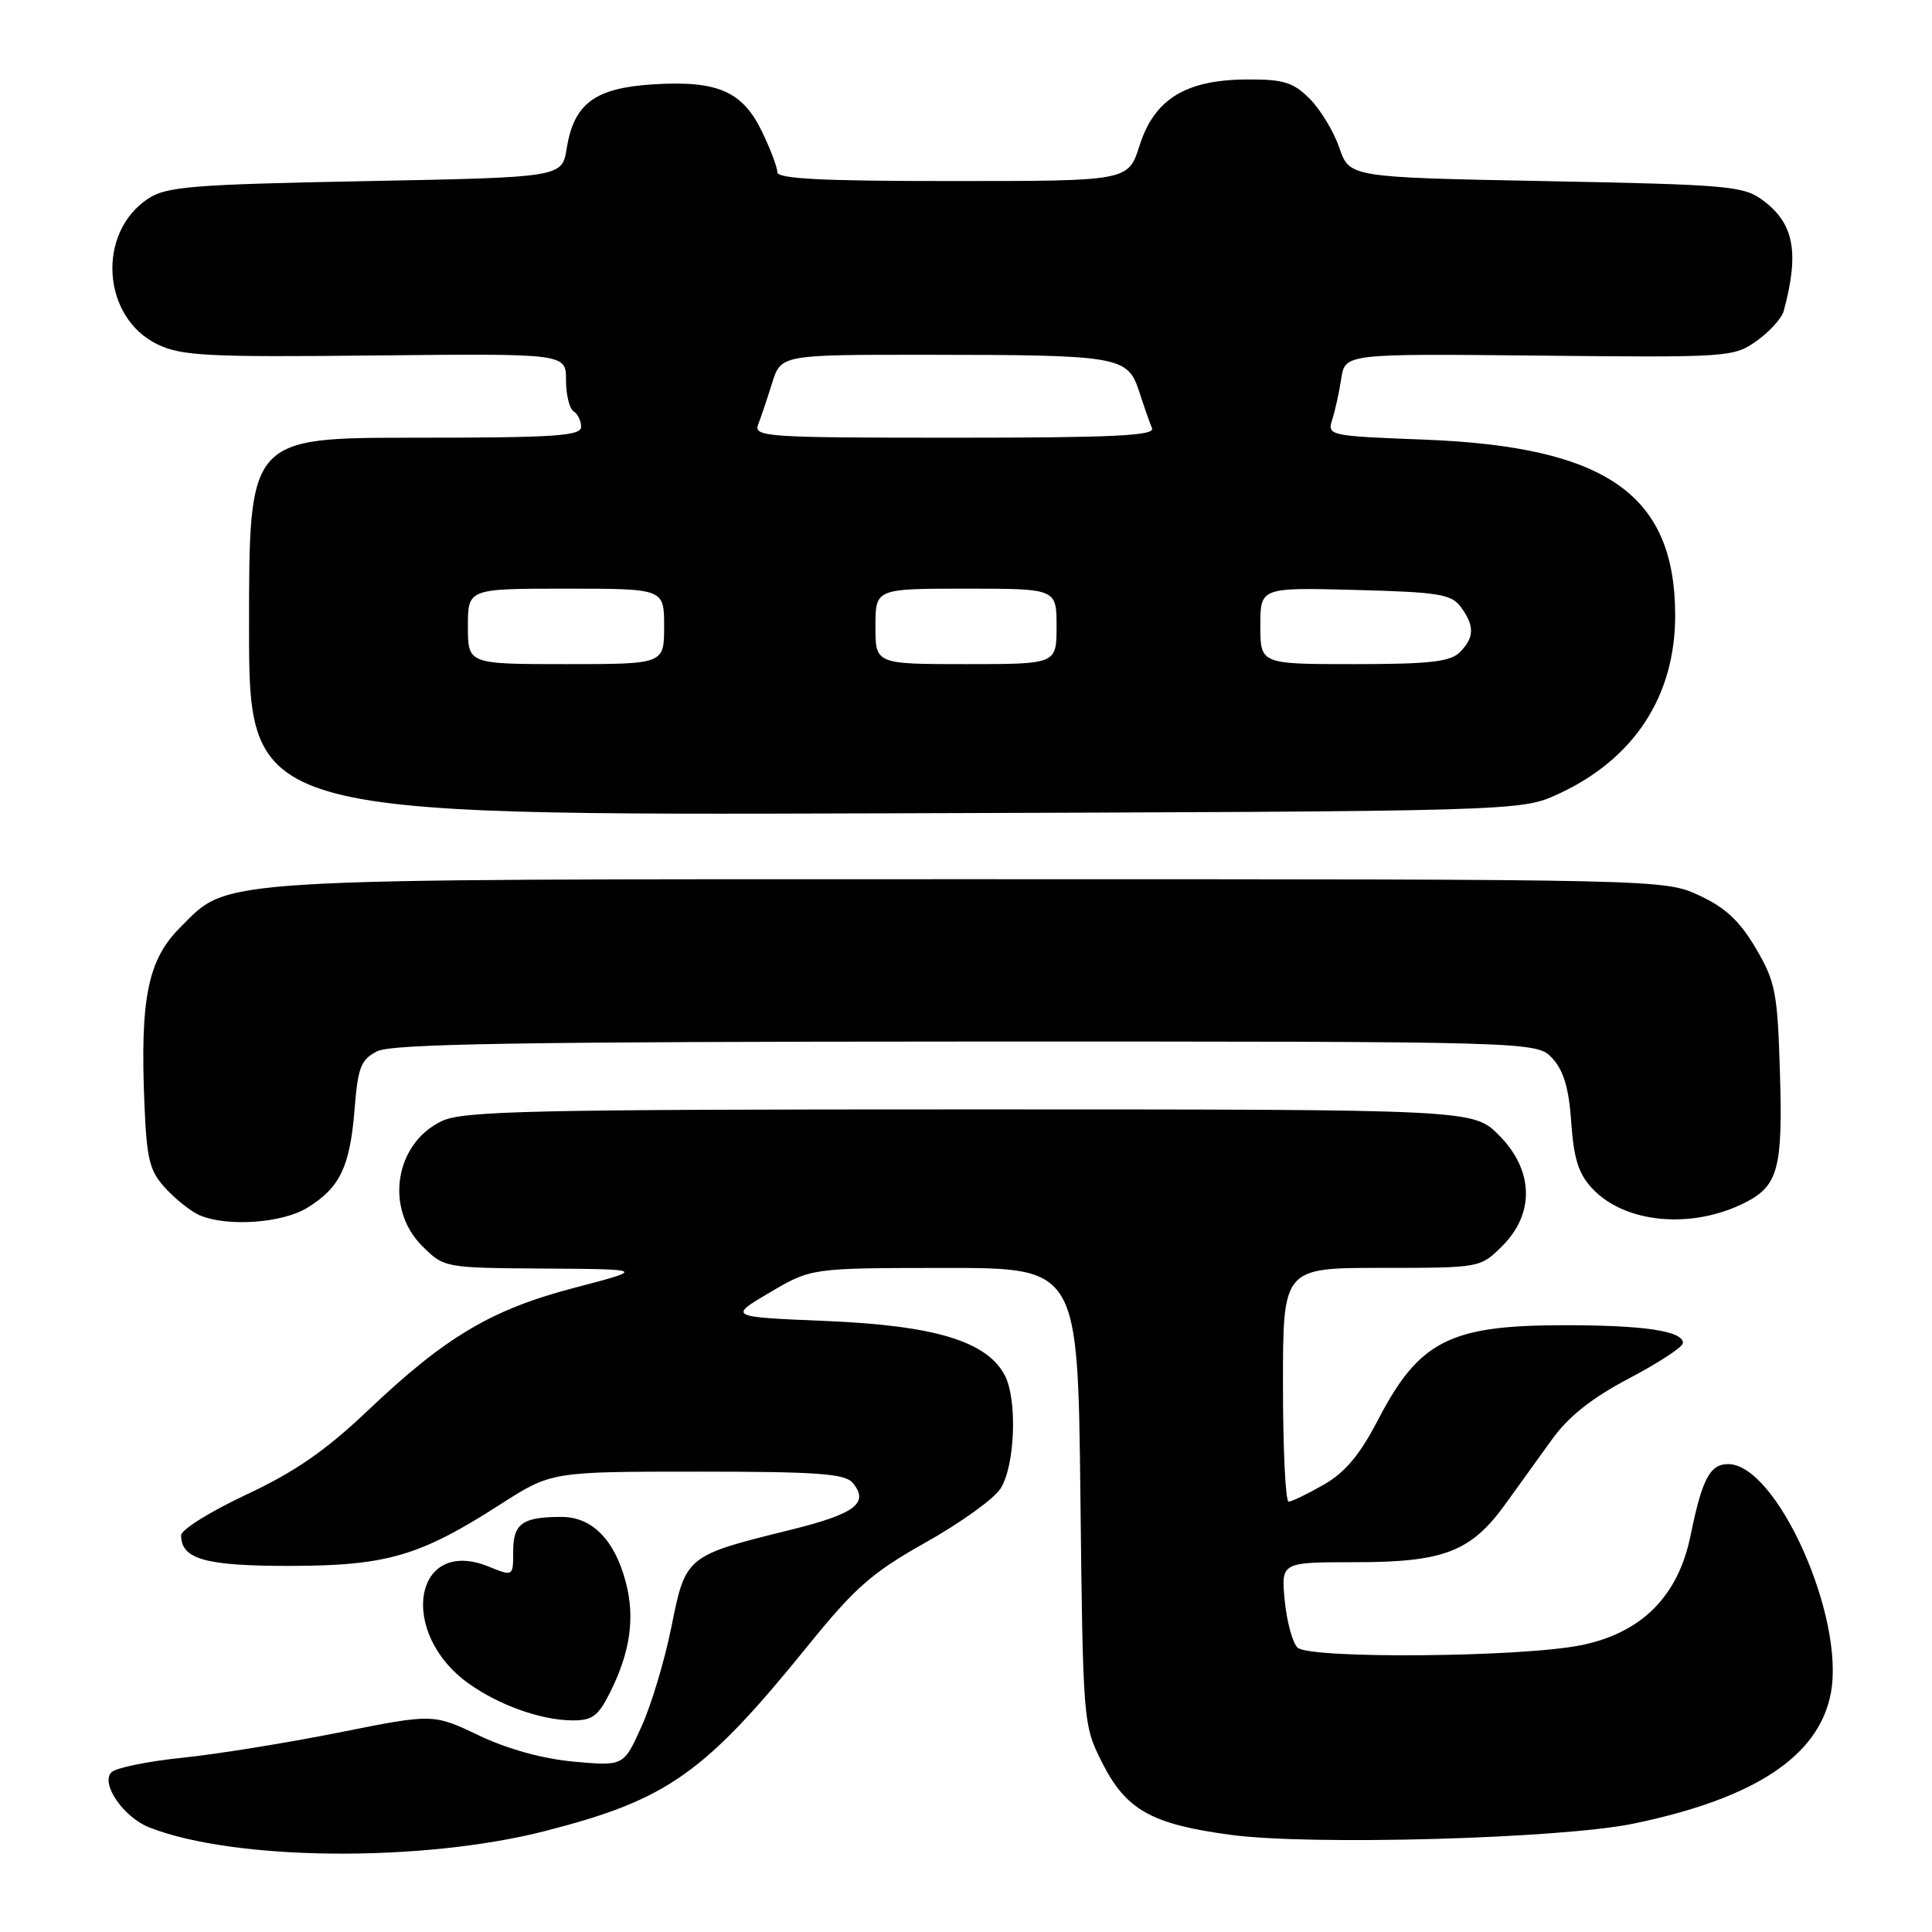 <?xml version="1.0" encoding="UTF-8" standalone="no"?>
<!DOCTYPE svg PUBLIC "-//W3C//DTD SVG 1.1//EN" "http://www.w3.org/Graphics/SVG/1.1/DTD/svg11.dtd" >
<svg xmlns="http://www.w3.org/2000/svg" xmlns:xlink="http://www.w3.org/1999/xlink" version="1.1" viewBox="0 0 256 256">
 <g >
 <path fill="currentColor"
d=" M 72.27 242.61 C 88.49 238.45 93.33 235.03 107.22 217.86 C 113.30 210.36 115.60 208.34 122.66 204.38 C 127.22 201.82 131.67 198.63 132.55 197.28 C 134.52 194.28 134.84 185.36 133.10 182.16 C 130.69 177.71 123.82 175.64 109.50 175.04 C 96.50 174.50 96.50 174.50 102.00 171.26 C 107.50 168.02 107.50 168.02 125.16 168.01 C 142.82 168.00 142.82 168.00 143.16 198.25 C 143.50 228.20 143.52 228.55 146.00 233.48 C 149.18 239.82 152.52 241.71 163.09 243.13 C 173.73 244.56 206.89 243.63 216.50 241.63 C 232.57 238.29 241.03 232.68 242.60 224.33 C 244.49 214.23 235.42 194.00 228.99 194.00 C 226.57 194.00 225.54 195.96 224.00 203.50 C 222.36 211.50 217.56 216.33 209.59 217.98 C 201.81 219.60 173.47 219.84 171.92 218.31 C 171.26 217.65 170.50 214.84 170.23 212.06 C 169.75 207.00 169.75 207.00 179.62 207.00 C 191.32 207.00 194.93 205.60 199.47 199.30 C 201.14 196.99 203.92 193.14 205.65 190.73 C 207.85 187.67 210.93 185.24 215.90 182.62 C 219.80 180.57 223.00 178.47 223.00 177.96 C 223.00 176.35 217.81 175.58 207.00 175.60 C 192.07 175.62 188.01 177.71 182.59 188.15 C 180.19 192.77 178.23 195.11 175.40 196.73 C 173.25 197.96 171.16 198.97 170.75 198.98 C 170.34 198.99 170.00 192.03 170.00 183.50 C 170.00 168.00 170.00 168.00 183.08 168.00 C 196.15 168.00 196.15 168.00 199.08 165.08 C 203.40 160.76 203.21 155.01 198.60 150.40 C 195.20 147.00 195.20 147.00 128.50 147.00 C 70.36 147.00 61.38 147.20 58.54 148.55 C 52.32 151.50 50.96 160.11 55.92 165.08 C 58.85 168.00 58.85 168.00 72.17 168.09 C 85.50 168.18 85.50 168.18 76.15 170.63 C 65.09 173.52 59.05 177.11 48.68 186.96 C 43.14 192.22 39.07 195.03 32.63 198.05 C 27.88 200.28 24.00 202.69 24.00 203.43 C 24.00 206.60 27.19 207.50 38.41 207.49 C 51.24 207.47 55.61 206.20 66.28 199.35 C 73.06 195.00 73.06 195.00 92.41 195.00 C 108.31 195.00 111.97 195.26 112.99 196.49 C 115.22 199.17 113.32 200.60 104.64 202.74 C 90.93 206.12 90.84 206.20 88.98 215.50 C 88.10 219.91 86.32 225.87 85.01 228.76 C 82.64 234.02 82.64 234.02 76.07 233.43 C 71.91 233.05 67.28 231.78 63.45 229.95 C 57.39 227.07 57.39 227.07 44.95 229.56 C 38.10 230.93 28.75 232.44 24.17 232.91 C 19.58 233.38 15.35 234.25 14.77 234.83 C 13.28 236.32 16.36 240.80 19.80 242.15 C 31.09 246.58 55.95 246.80 72.27 242.61 Z  M 80.84 224.25 C 83.52 218.88 84.17 214.34 82.91 209.61 C 81.43 204.02 78.45 201.00 74.41 201.00 C 69.22 201.00 68.00 201.87 68.00 205.56 C 68.00 208.90 68.00 208.90 64.75 207.58 C 54.83 203.55 52.66 216.35 62.12 223.09 C 66.13 225.94 71.60 227.90 75.73 227.96 C 78.48 227.99 79.24 227.44 80.84 224.25 Z  M 40.69 160.05 C 45.03 157.40 46.37 154.63 46.98 147.02 C 47.43 141.38 47.82 140.39 50.00 139.29 C 51.94 138.31 69.32 138.03 128.08 138.01 C 203.65 138.00 203.65 138.00 205.71 140.25 C 207.20 141.87 207.90 144.25 208.20 148.74 C 208.53 153.55 209.17 155.55 211.00 157.50 C 215.33 162.11 224.17 162.92 231.22 159.36 C 235.62 157.13 236.24 154.82 235.85 142.13 C 235.53 131.48 235.26 130.09 232.65 125.65 C 230.53 122.04 228.61 120.25 225.15 118.65 C 220.50 116.50 220.50 116.50 128.50 116.50 C 26.81 116.50 30.49 116.28 23.89 122.88 C 19.58 127.18 18.55 132.27 19.14 146.34 C 19.45 153.75 19.82 155.18 22.00 157.53 C 23.38 159.01 25.40 160.59 26.50 161.05 C 30.20 162.58 37.37 162.07 40.69 160.05 Z  M 206.50 105.20 C 216.54 100.57 221.99 92.22 221.97 81.50 C 221.94 65.51 212.86 59.17 188.66 58.25 C 176.12 57.77 175.85 57.71 176.52 55.63 C 176.90 54.46 177.44 52.01 177.72 50.18 C 178.24 46.86 178.24 46.86 203.94 47.12 C 229.10 47.38 229.72 47.33 232.77 45.17 C 234.48 43.95 236.09 42.17 236.35 41.22 C 238.44 33.48 237.73 29.63 233.63 26.57 C 231.04 24.64 229.16 24.47 204.84 24.00 C 178.81 23.50 178.81 23.50 177.47 19.58 C 176.73 17.43 174.96 14.50 173.54 13.08 C 171.34 10.89 170.07 10.50 165.19 10.53 C 157.10 10.58 152.96 13.13 151.00 19.28 C 149.50 23.99 149.50 23.99 126.25 23.99 C 109.00 24.00 103.00 23.69 103.00 22.82 C 103.00 22.16 102.08 19.74 100.96 17.42 C 98.37 12.07 95.05 10.64 86.49 11.18 C 78.81 11.67 76.05 13.72 75.09 19.67 C 74.47 23.50 74.47 23.50 48.44 24.00 C 25.57 24.44 22.07 24.72 19.66 26.30 C 12.77 30.82 13.49 42.09 20.89 45.64 C 24.07 47.16 27.51 47.34 49.75 47.10 C 75.00 46.84 75.00 46.84 75.00 50.36 C 75.00 52.30 75.45 54.16 76.00 54.50 C 76.55 54.84 77.00 55.77 77.00 56.56 C 77.00 57.77 73.49 58.00 55.00 58.00 C 33.00 58.00 33.00 58.00 33.00 83.02 C 33.00 108.04 33.00 108.04 117.25 107.77 C 201.50 107.50 201.50 107.50 206.50 105.20 Z  M 62.00 83.00 C 62.00 78.00 62.00 78.00 75.00 78.00 C 88.00 78.00 88.00 78.00 88.00 83.00 C 88.00 88.00 88.00 88.00 75.00 88.00 C 62.00 88.00 62.00 88.00 62.00 83.00 Z  M 116.00 83.00 C 116.00 78.00 116.00 78.00 128.00 78.00 C 140.00 78.00 140.00 78.00 140.00 83.00 C 140.00 88.00 140.00 88.00 128.00 88.00 C 116.00 88.00 116.00 88.00 116.00 83.00 Z  M 167.00 82.92 C 167.00 77.84 167.00 77.84 179.58 78.17 C 190.66 78.46 192.33 78.73 193.58 80.44 C 195.41 82.95 195.37 84.48 193.43 86.43 C 192.17 87.69 189.39 88.00 179.43 88.00 C 167.00 88.00 167.00 88.00 167.00 82.92 Z  M 100.46 56.25 C 100.83 55.29 101.67 52.81 102.31 50.75 C 103.49 47.00 103.49 47.00 122.99 47.01 C 148.37 47.03 149.42 47.21 150.94 51.86 C 151.59 53.86 152.36 56.06 152.65 56.75 C 153.06 57.73 147.44 58.00 126.48 58.00 C 101.47 58.00 99.83 57.89 100.46 56.25 Z "/>
</g>
</svg>